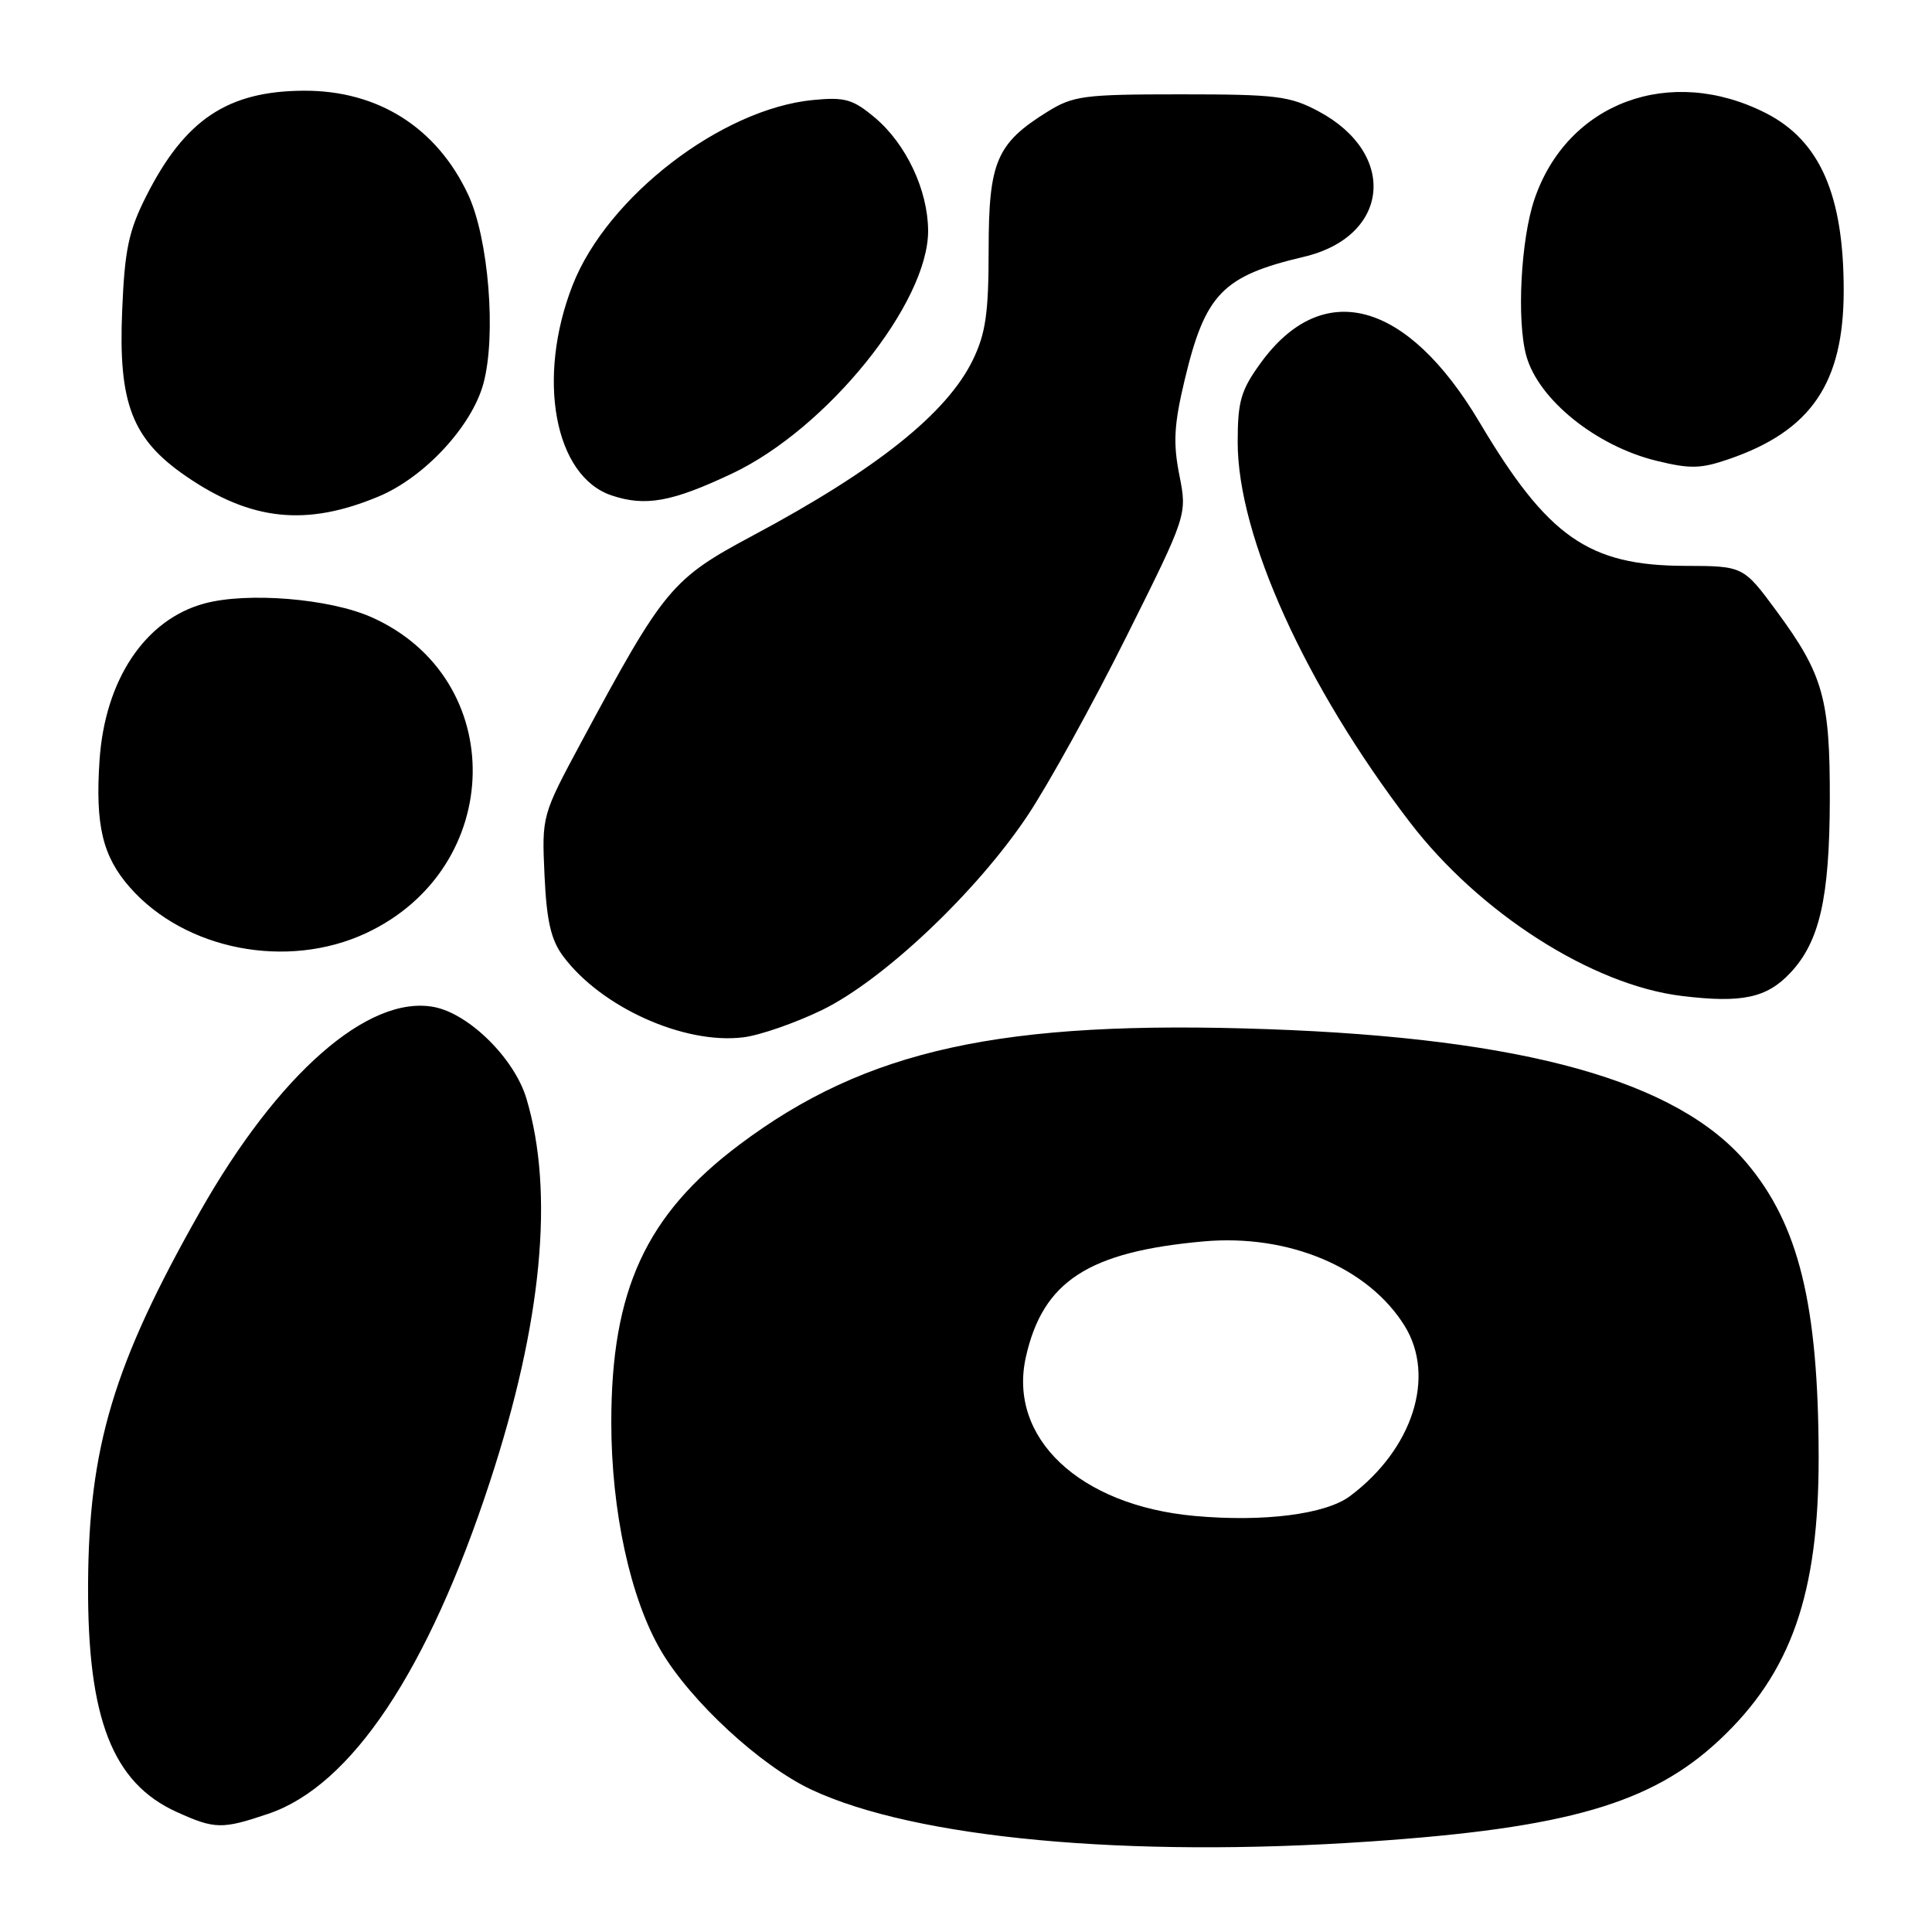 <?xml version="1.0" encoding="UTF-8" standalone="no"?>
<!DOCTYPE svg PUBLIC "-//W3C//DTD SVG 1.1//EN" "http://www.w3.org/Graphics/SVG/1.1/DTD/svg11.dtd" >
<svg xmlns="http://www.w3.org/2000/svg" xmlns:xlink="http://www.w3.org/1999/xlink" version="1.1" viewBox="0 0 256 256">
 <g >
 <path fill="currentColor"
d=" M 181.50 244.01 C 207.62 242.23 218.83 238.98 227.80 230.59 C 237.34 221.67 241.01 211.20 240.98 193.04 C 240.95 172.87 238.34 162.26 231.43 154.08 C 222.25 143.22 202.03 137.58 168.00 136.37 C 132.71 135.12 114.77 139.05 97.93 151.71 C 85.59 160.99 81.00 170.94 81.00 188.45 C 81.00 200.21 83.52 211.79 87.57 218.71 C 91.50 225.41 100.75 233.96 107.50 237.13 C 121.26 243.59 149.41 246.21 181.50 244.01 Z  M 35.57 240.33 C 46.55 236.61 56.71 221.39 64.91 196.36 C 71.83 175.26 73.48 157.99 69.75 145.55 C 68.16 140.25 62.14 134.30 57.49 133.43 C 48.81 131.80 36.84 142.29 26.47 160.61 C 15.03 180.80 11.75 191.77 11.67 210.00 C 11.59 227.71 14.91 236.24 23.40 240.09 C 28.47 242.39 29.42 242.41 35.57 240.33 Z  M 108.91 133.84 C 117.03 129.89 129.36 118.24 136.11 108.14 C 138.87 104.02 144.77 93.34 149.22 84.42 C 157.31 68.21 157.31 68.21 156.27 62.95 C 155.43 58.71 155.56 56.27 156.96 50.40 C 159.69 38.94 161.98 36.57 172.76 34.03 C 184.14 31.36 185.26 20.39 174.73 14.76 C 170.92 12.72 169.12 12.50 156.50 12.50 C 143.59 12.50 142.21 12.68 138.77 14.82 C 132.04 19.00 131.00 21.45 131.00 33.09 C 131.00 41.46 130.61 44.17 128.92 47.67 C 125.49 54.75 116.18 62.19 99.78 70.95 C 88.99 76.72 88.03 77.87 77.05 98.28 C 71.80 108.06 71.79 108.07 72.15 115.97 C 72.43 122.02 73.00 124.52 74.60 126.68 C 79.63 133.46 90.66 138.43 98.50 137.45 C 100.70 137.18 105.38 135.55 108.91 133.84 Z  M 237.20 128.94 C 241.10 124.81 242.42 119.03 242.46 106.00 C 242.49 92.58 241.59 89.38 235.43 81.01 C 231.00 75.00 231.00 75.00 223.25 74.98 C 210.48 74.94 205.08 71.16 196.03 55.93 C 186.43 39.78 175.25 36.77 167.03 48.12 C 164.42 51.72 164.00 53.17 164.00 58.60 C 164.00 71.06 172.98 90.88 186.80 108.93 C 196.02 120.98 210.97 130.53 222.85 131.97 C 230.78 132.94 234.09 132.24 237.20 128.94 Z  M 48.50 123.65 C 67.01 115.01 67.44 89.87 49.22 81.78 C 43.66 79.31 32.78 78.42 27.07 79.97 C 19.23 82.10 13.91 90.06 13.19 100.73 C 12.61 109.35 13.59 113.46 17.20 117.57 C 24.50 125.89 38.06 128.52 48.50 123.65 Z  M 50.23 65.76 C 56.27 63.22 62.52 56.47 64.05 50.84 C 65.79 44.45 64.74 31.55 62.02 25.76 C 57.85 16.89 50.08 11.98 40.28 12.02 C 30.16 12.06 24.50 15.84 19.37 26.00 C 17.05 30.59 16.52 33.09 16.19 41.11 C 15.66 53.43 17.49 58.18 24.63 63.09 C 33.27 69.03 40.61 69.80 50.23 65.76 Z  M 97.00 62.75 C 109.59 56.81 123.03 40.15 122.98 30.55 C 122.95 25.19 120.07 19.08 115.94 15.60 C 113.02 13.15 111.97 12.84 107.74 13.25 C 95.61 14.42 80.48 26.06 75.89 37.75 C 71.05 50.08 73.46 63.12 81.05 65.65 C 85.53 67.15 89.04 66.51 97.00 62.75 Z  M 229.10 60.83 C 240.00 57.08 244.30 50.75 244.30 38.47 C 244.30 25.83 241.15 18.65 234.01 15.00 C 221.32 8.53 207.69 13.58 203.33 26.38 C 201.51 31.70 200.95 42.54 202.25 47.17 C 203.87 52.96 211.50 59.11 219.50 61.06 C 223.96 62.15 225.36 62.12 229.10 60.83 Z  M 158.28 200.87 C 143.02 199.48 133.52 190.51 135.94 179.78 C 138.20 169.76 144.22 165.86 159.50 164.49 C 170.75 163.49 181.33 167.94 186.13 175.70 C 190.28 182.43 187.19 192.04 178.87 198.25 C 175.64 200.66 167.43 201.70 158.28 200.87 Z "/>
</g>
</svg>
